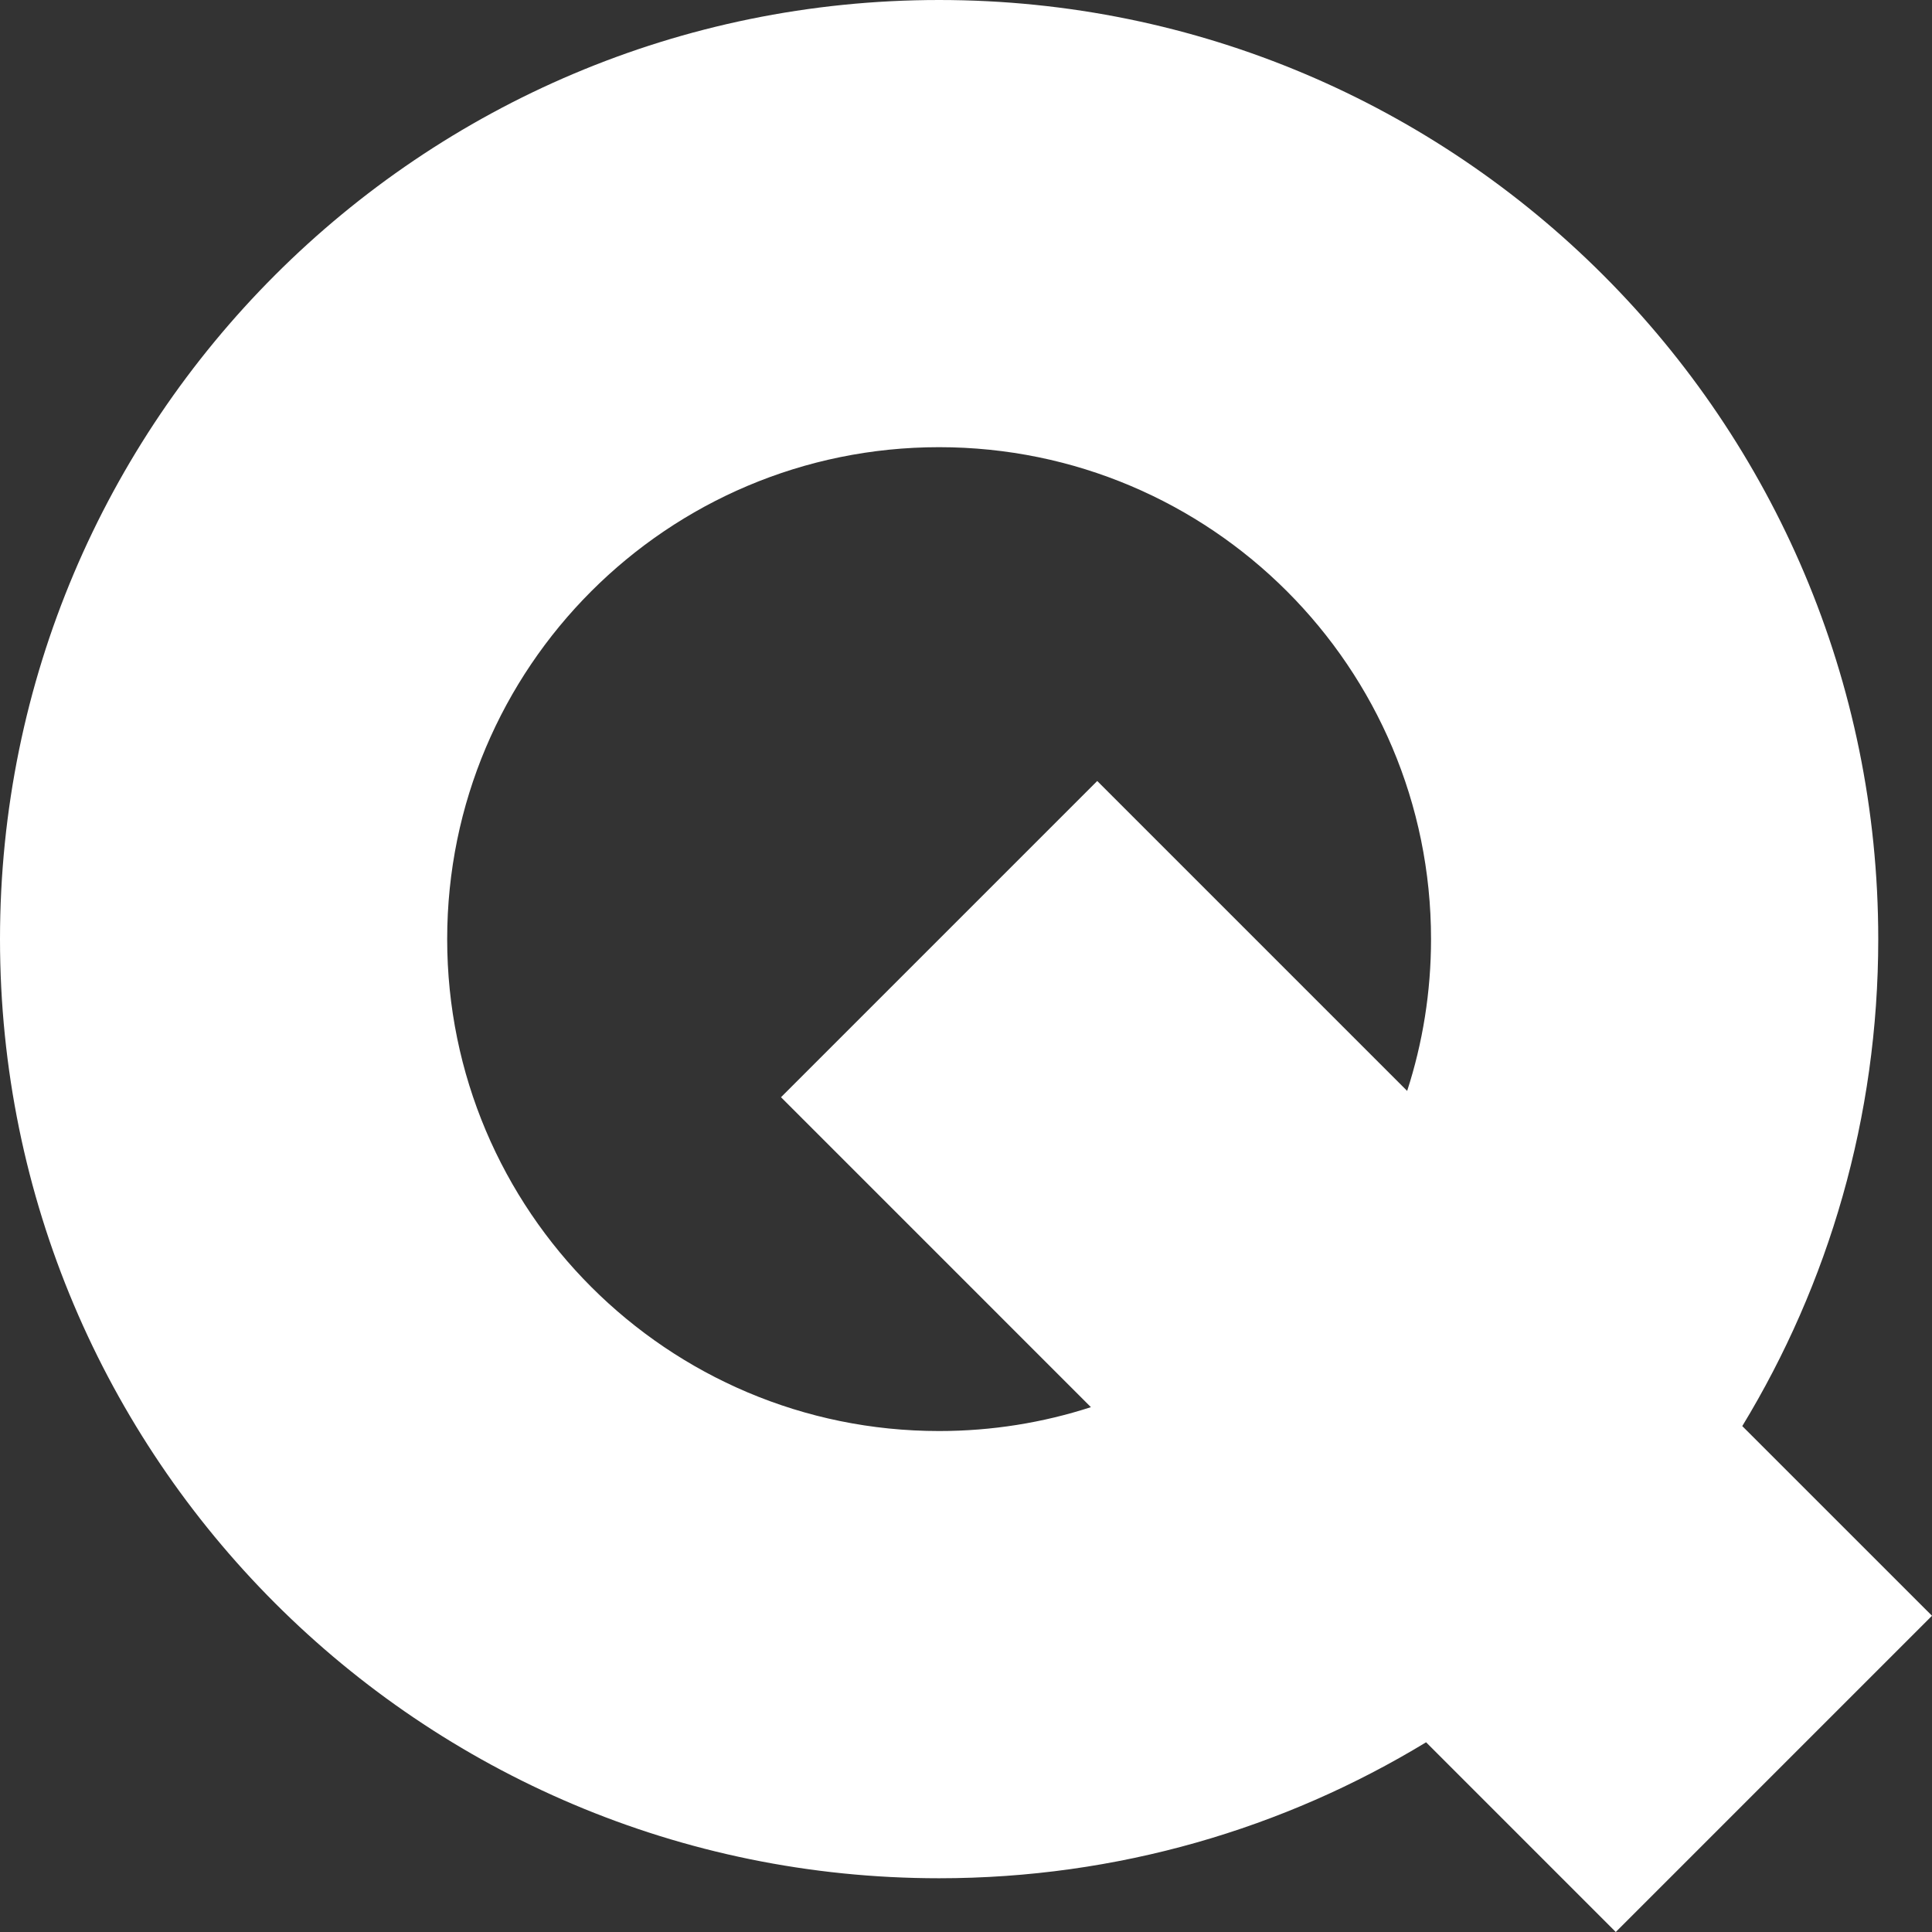 <svg width="50" height="50" viewBox="0 0 50 50" fill="none" xmlns="http://www.w3.org/2000/svg">
<rect x="0" y="0" width="50" height="50" fill="#333333" stroke="none"/>
<path fill-rule="evenodd" clip-rule="evenodd" d="M24.304 11.573C17.273 11.573 11.573 17.273 11.573 24.304C11.573 31.335 17.273 37.035 24.304 37.035C25.675 37.035 26.996 36.818 28.233 36.417L20.212 28.396L28.396 20.212L36.417 28.233C36.818 26.996 37.035 25.675 37.035 24.304C37.035 17.273 31.335 11.573 24.304 11.573ZM45.09 36.907C47.323 33.232 48.609 28.918 48.609 24.304C48.609 10.881 37.727 0 24.304 0C10.881 0 0 10.881 0 24.304C0 37.727 10.881 48.609 24.304 48.609C28.918 48.609 33.232 47.323 36.907 45.09L41.816 50L50 41.816L45.09 36.907Z" fill="white"/>
</svg>
